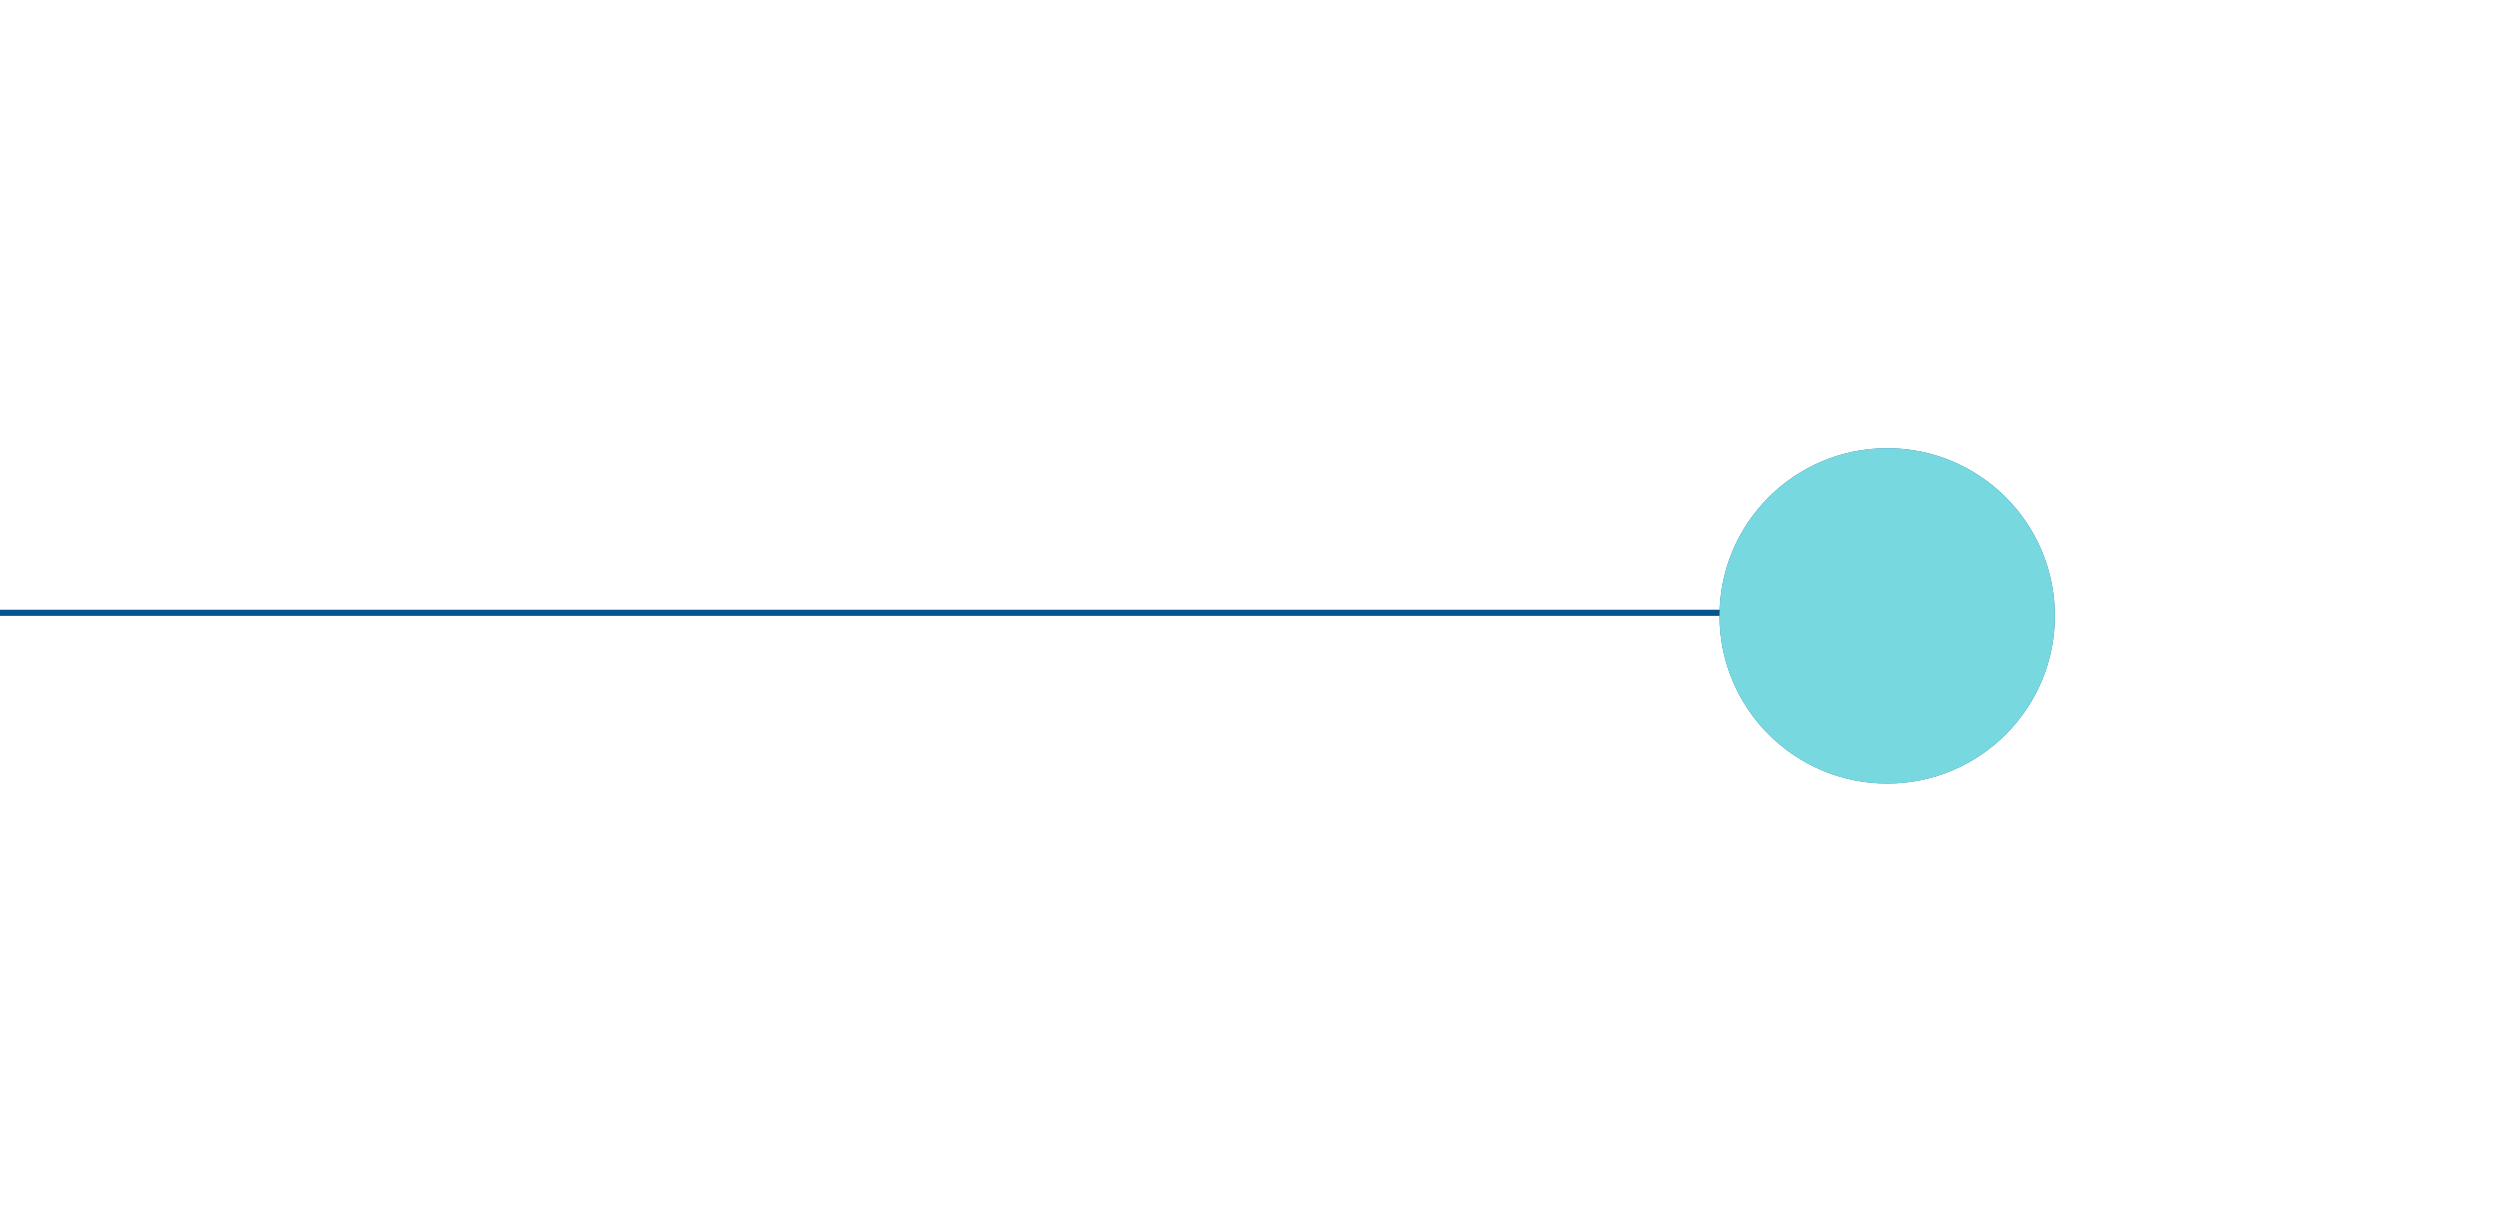 <svg width="410" height="202" viewBox="0 0 410 202" fill="none" xmlns="http://www.w3.org/2000/svg">
<path d="M-420 100.5H309" stroke="#035490" stroke-linecap="round"/>
<circle cx="309" cy="100.5" r="15" fill="#035490"/>
<g style="mix-blend-mode:color-dodge" filter="url(#filter0_f_2004_60652)">
<circle cx="309.5" cy="101" r="27.5" fill="#035490"/>
</g>
<g style="mix-blend-mode:lighten" filter="url(#filter1_f_2004_60652)">
<circle cx="309.5" cy="101" r="27.5" fill="#92F7F3" fill-opacity="0.81"/>
</g>
<defs>
<filter id="filter0_f_2004_60652" x="252" y="43.5" width="115" height="115" filterUnits="userSpaceOnUse" color-interpolation-filters="sRGB">
<feFlood flood-opacity="0" result="BackgroundImageFix"/>
<feBlend mode="normal" in="SourceGraphic" in2="BackgroundImageFix" result="shape"/>
<feGaussianBlur stdDeviation="15" result="effect1_foregroundBlur_2004_60652"/>
</filter>
<filter id="filter1_f_2004_60652" x="209" y="0.5" width="201" height="201" filterUnits="userSpaceOnUse" color-interpolation-filters="sRGB">
<feFlood flood-opacity="0" result="BackgroundImageFix"/>
<feBlend mode="normal" in="SourceGraphic" in2="BackgroundImageFix" result="shape"/>
<feGaussianBlur stdDeviation="36.5" result="effect1_foregroundBlur_2004_60652"/>
</filter>
</defs>
</svg>
